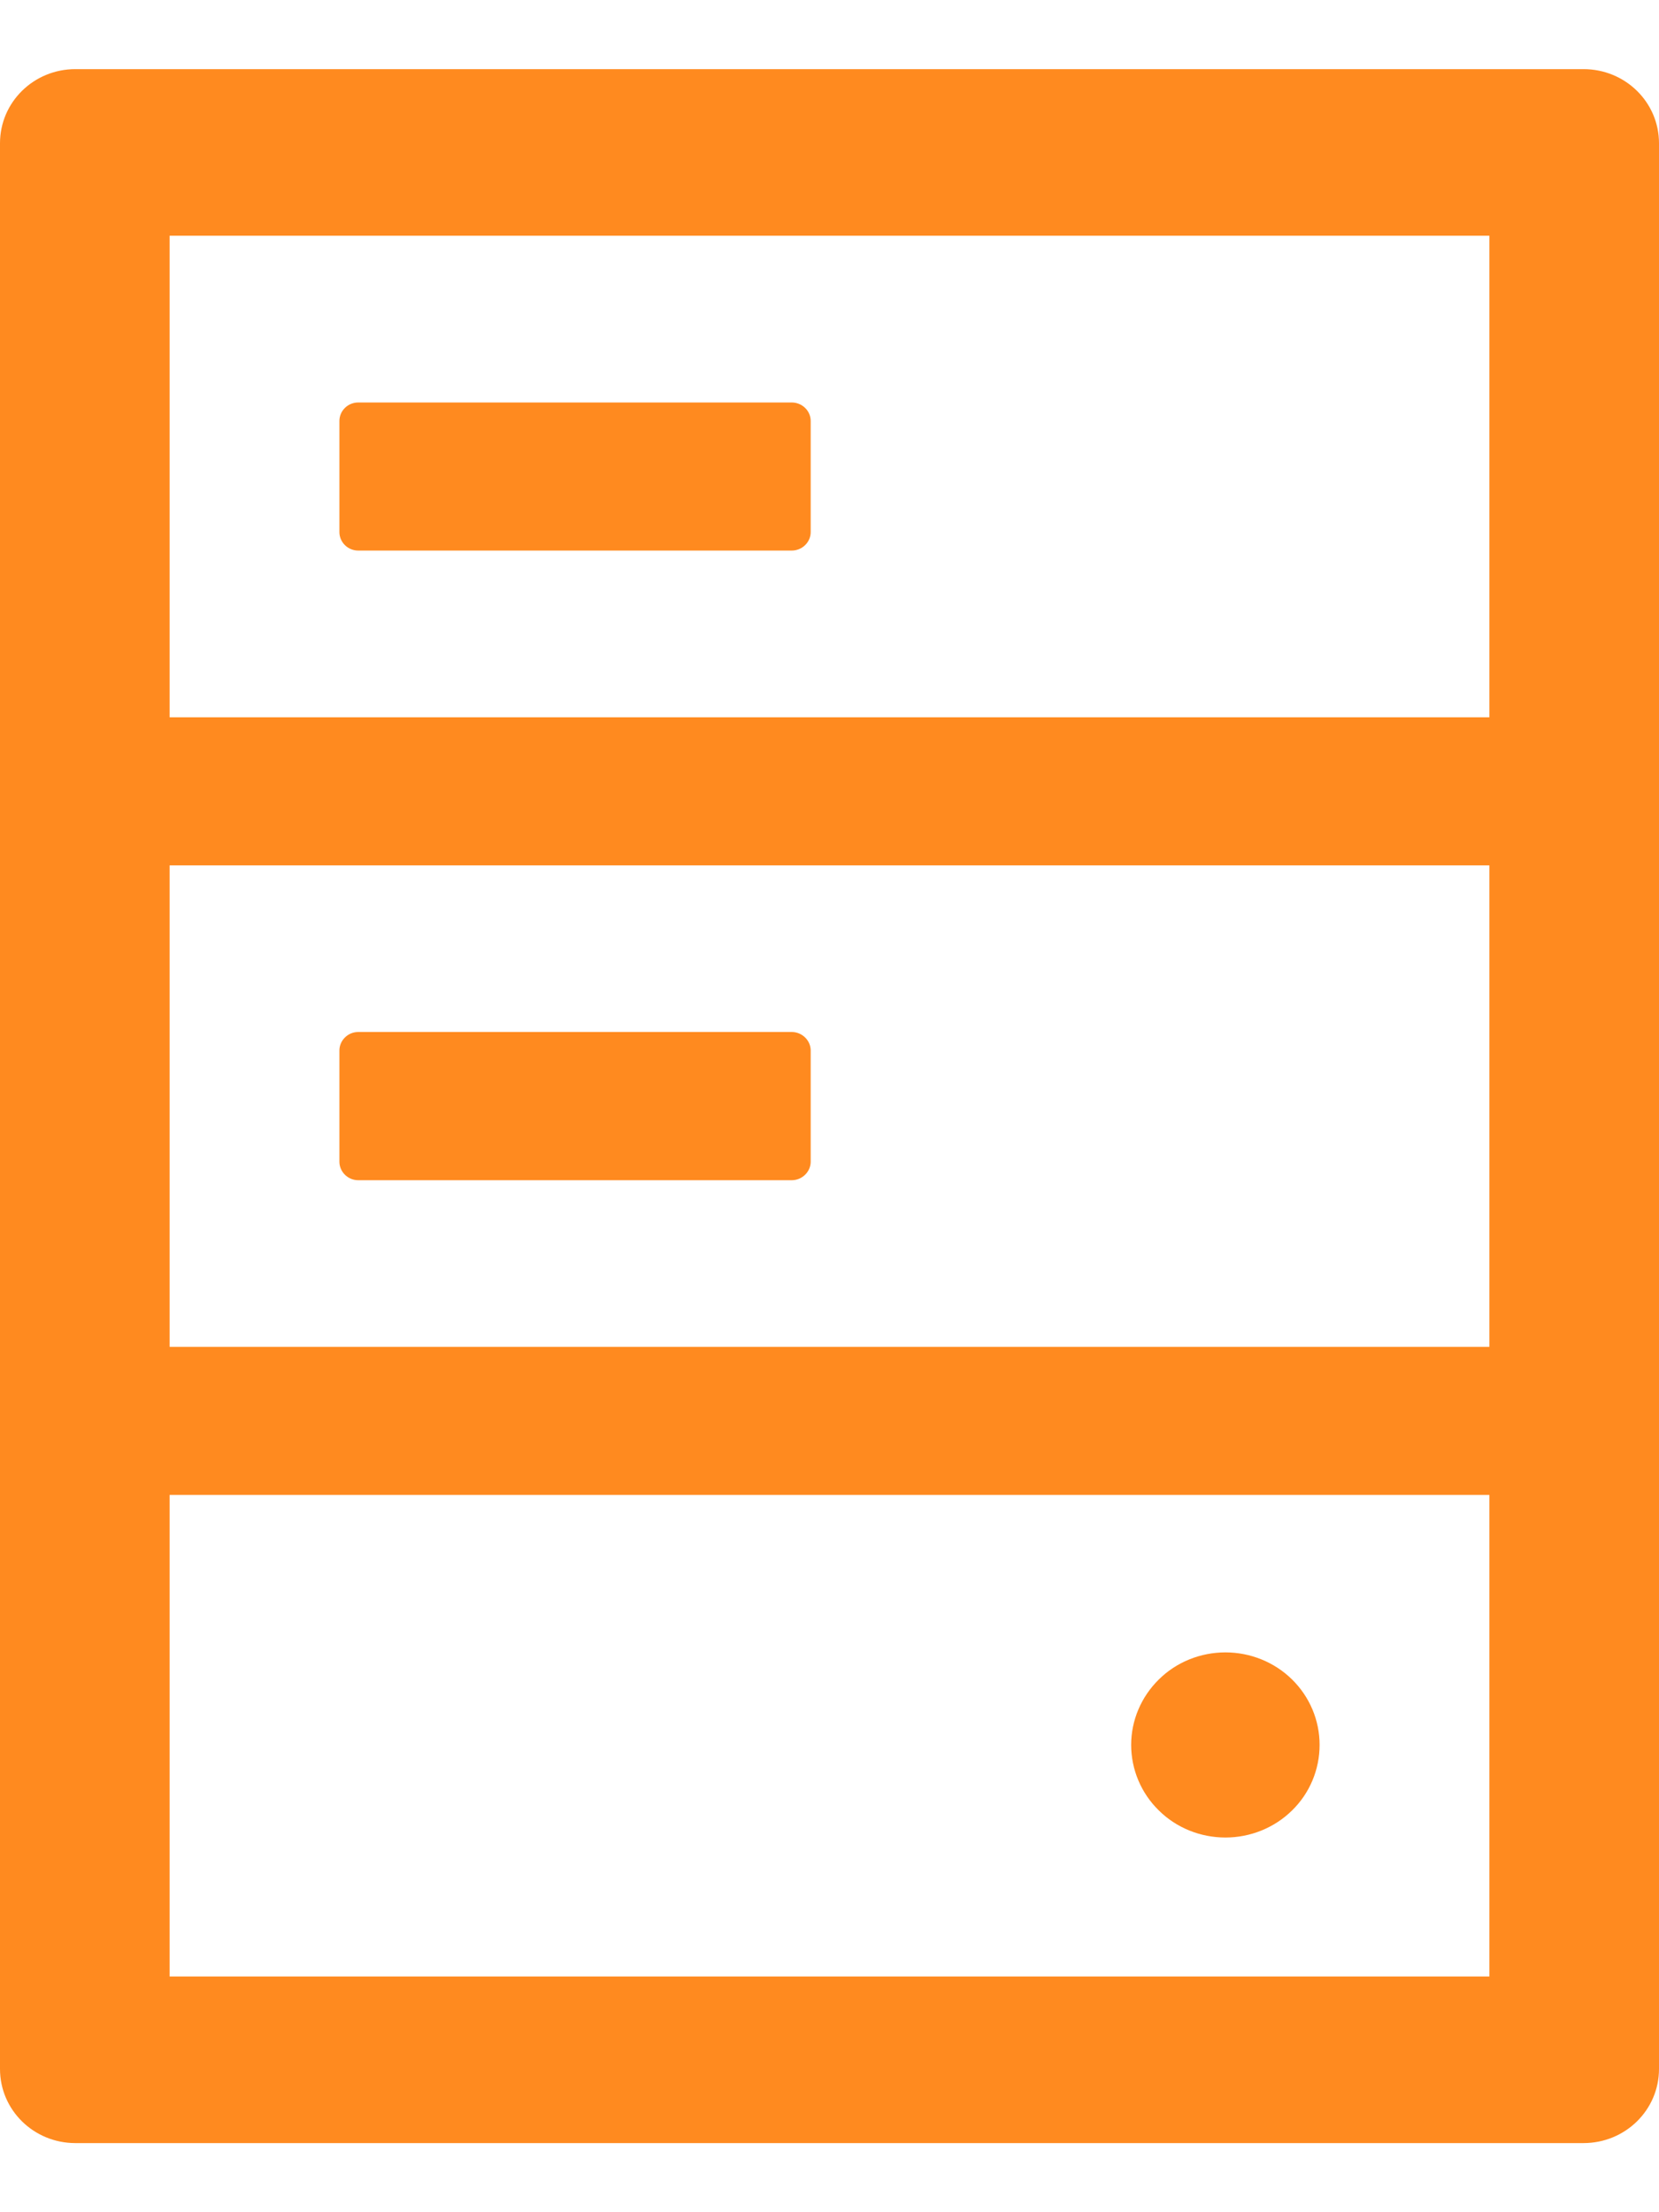 <svg width="12" height="16" viewBox="0 0 12 16" fill="none" xmlns="http://www.w3.org/2000/svg">
<path d="M11.454 0.5H0.545C0.244 0.5 0 0.739 0 1.036V14.964C0 15.261 0.244 15.5 0.545 15.5H11.454C11.756 15.5 12 15.261 12 14.964V1.036C12 0.739 11.756 0.5 11.454 0.5ZM1.227 1.705H10.773V5.188H1.227V1.705ZM10.773 9.741H1.227V6.259H10.773V9.741ZM10.773 14.295H1.227V10.812H10.773V14.295ZM5.727 2.911H2.591C2.516 2.911 2.455 2.971 2.455 3.045V3.848C2.455 3.922 2.516 3.982 2.591 3.982H5.727C5.802 3.982 5.864 3.922 5.864 3.848V3.045C5.864 2.971 5.802 2.911 5.727 2.911ZM2.591 8.536H5.727C5.802 8.536 5.864 8.475 5.864 8.402V7.598C5.864 7.525 5.802 7.464 5.727 7.464H2.591C2.516 7.464 2.455 7.525 2.455 7.598V8.402C2.455 8.475 2.516 8.536 2.591 8.536ZM8.182 12.62C8.182 12.798 8.254 12.969 8.382 13.094C8.509 13.22 8.683 13.29 8.864 13.29C9.044 13.29 9.218 13.22 9.346 13.094C9.474 12.969 9.545 12.798 9.545 12.62C9.545 12.443 9.474 12.273 9.346 12.147C9.218 12.021 9.044 11.951 8.864 11.951C8.683 11.951 8.509 12.021 8.382 12.147C8.254 12.273 8.182 12.443 8.182 12.62Z" fill="#FF8A1F"/>
</svg>
